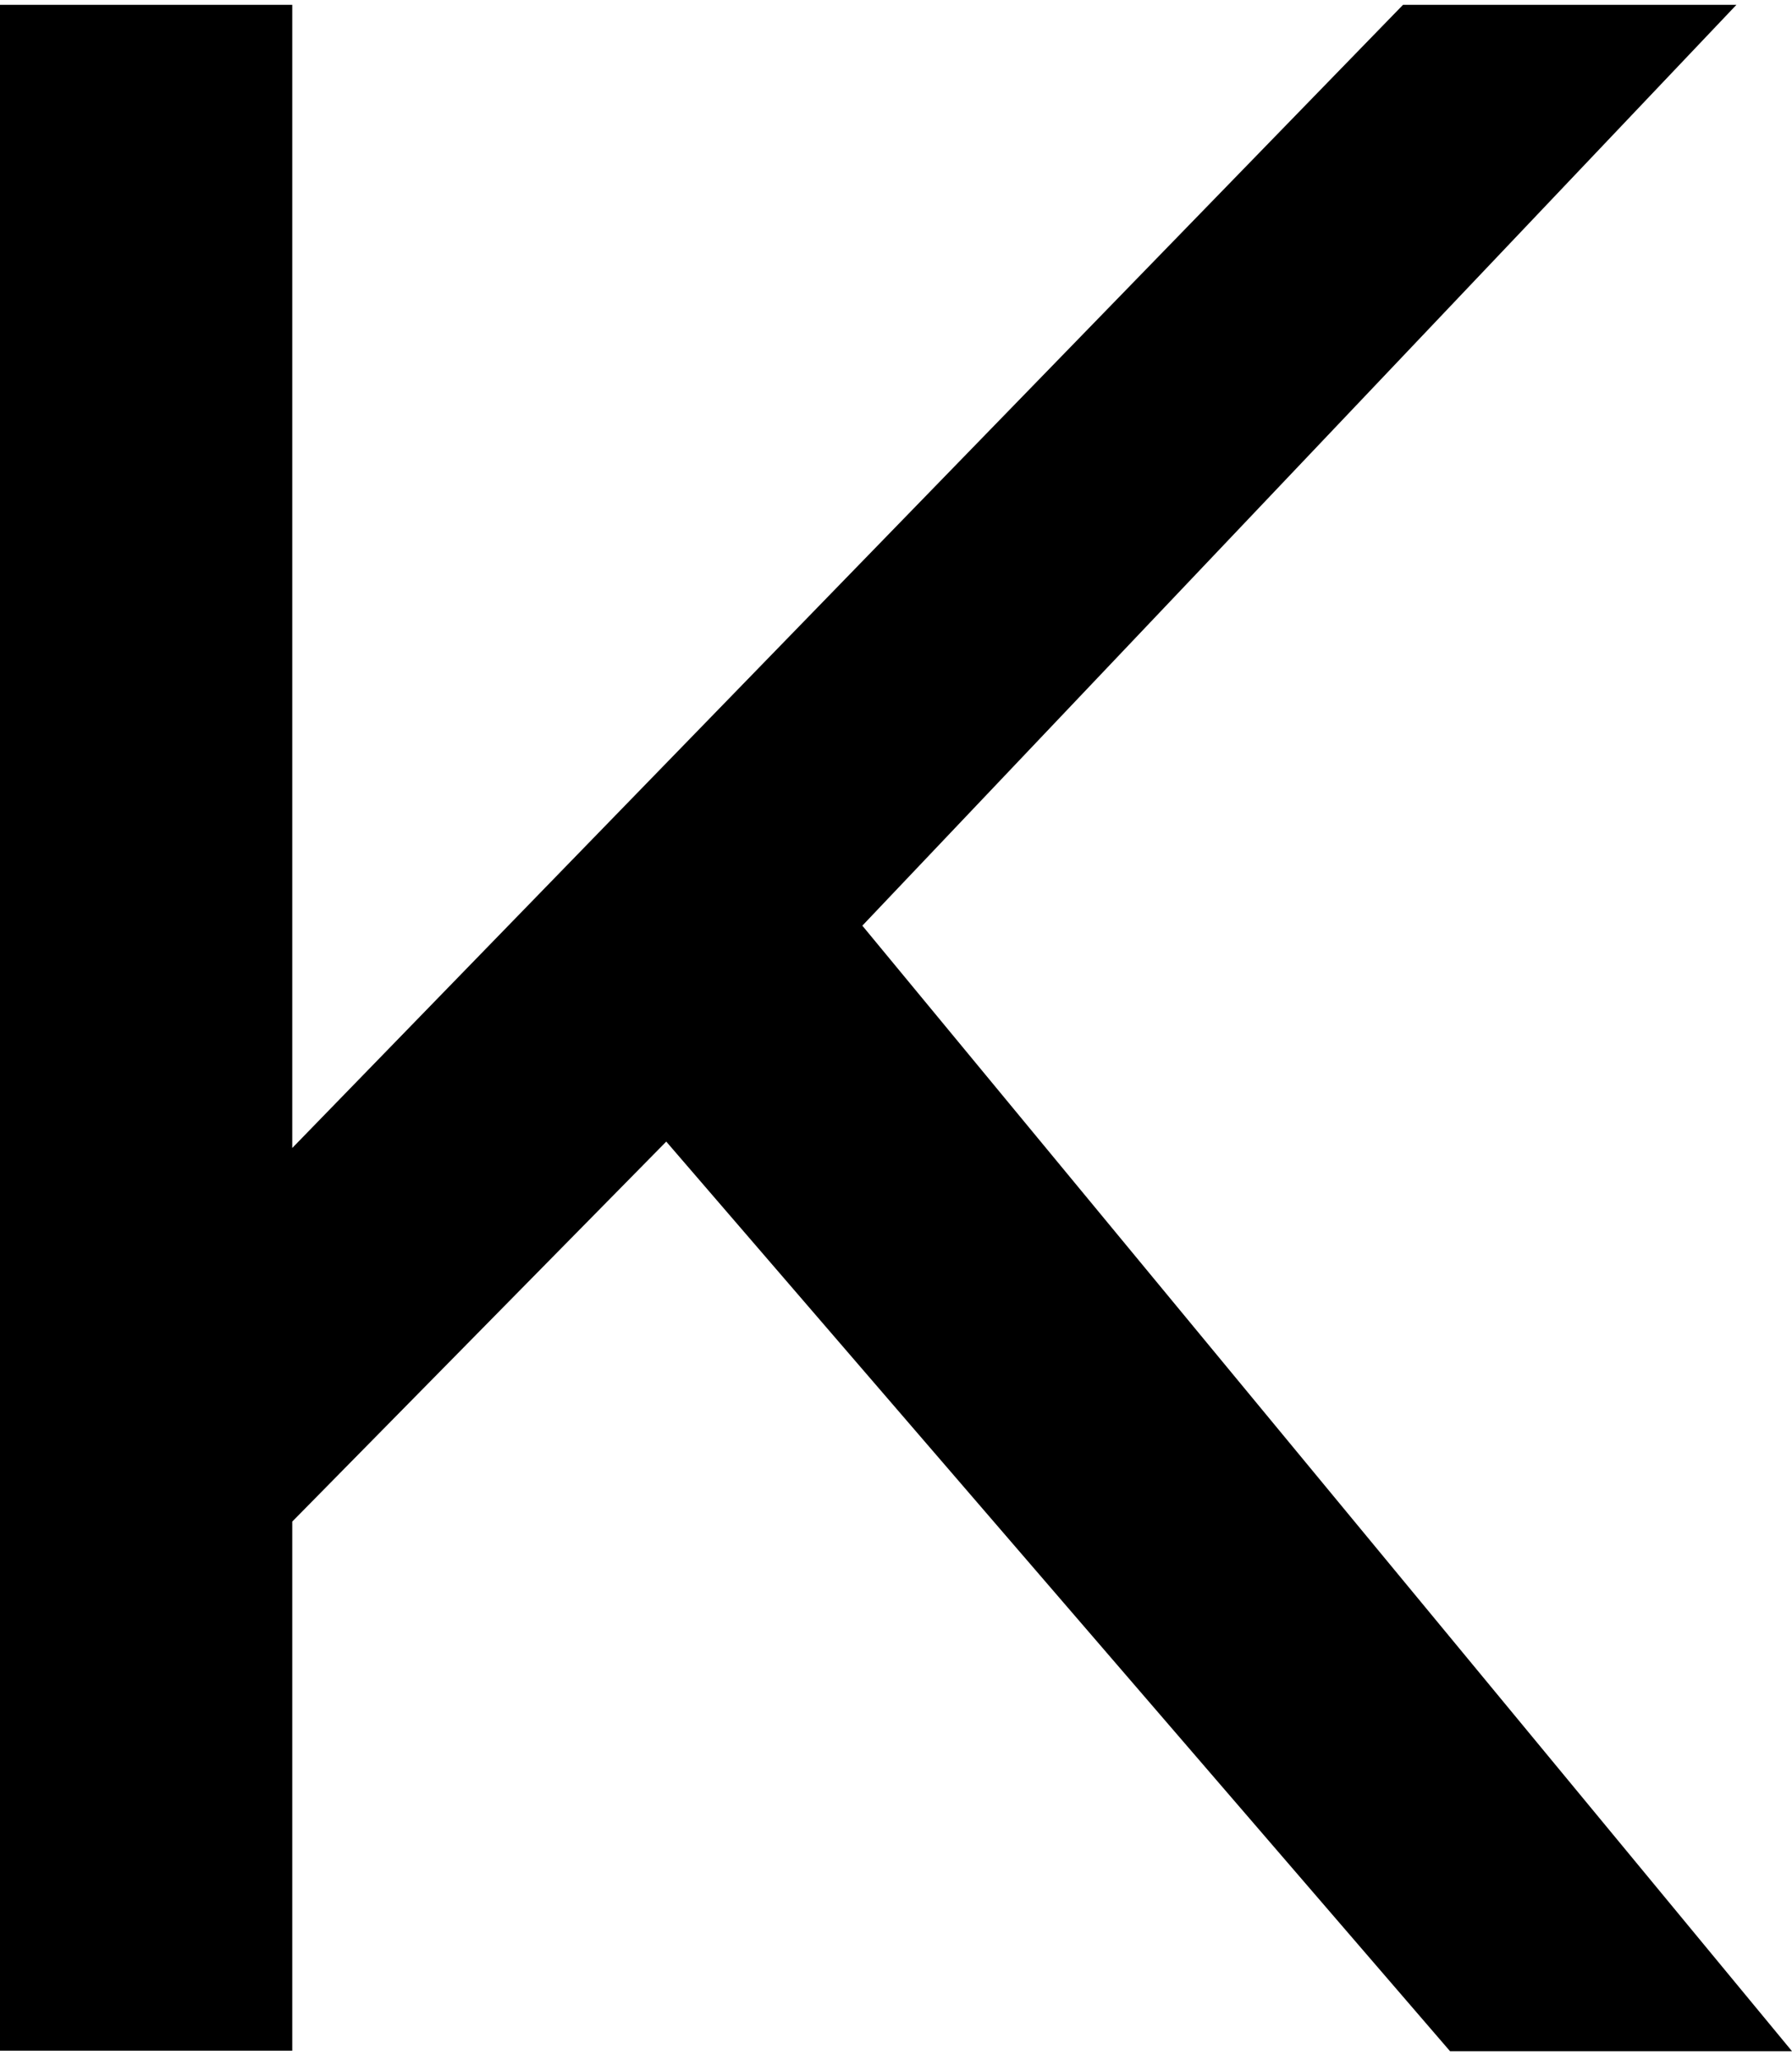 <?xml version="1.0" encoding="utf-8"?>
<!-- Generator: Adobe Illustrator 21.1.0, SVG Export Plug-In . SVG Version: 6.00 Build 0)  -->
<svg version="1.1" id="Layer_1" xmlns="http://www.w3.org/2000/svg" xmlns:xlink="http://www.w3.org/1999/xlink" x="0px" y="0px"
	 viewBox="0 0 335.4 385.4" style="enable-background:new 0 0 335.4 385.4;" xml:space="preserve">
<path d="M124.7,213.6l-70,71.1v99H0V0.9h54.7v213.9L262.6,0.9H325L161.4,173.2l174,210.6h-64L124.7,213.6z"/>
</svg>
